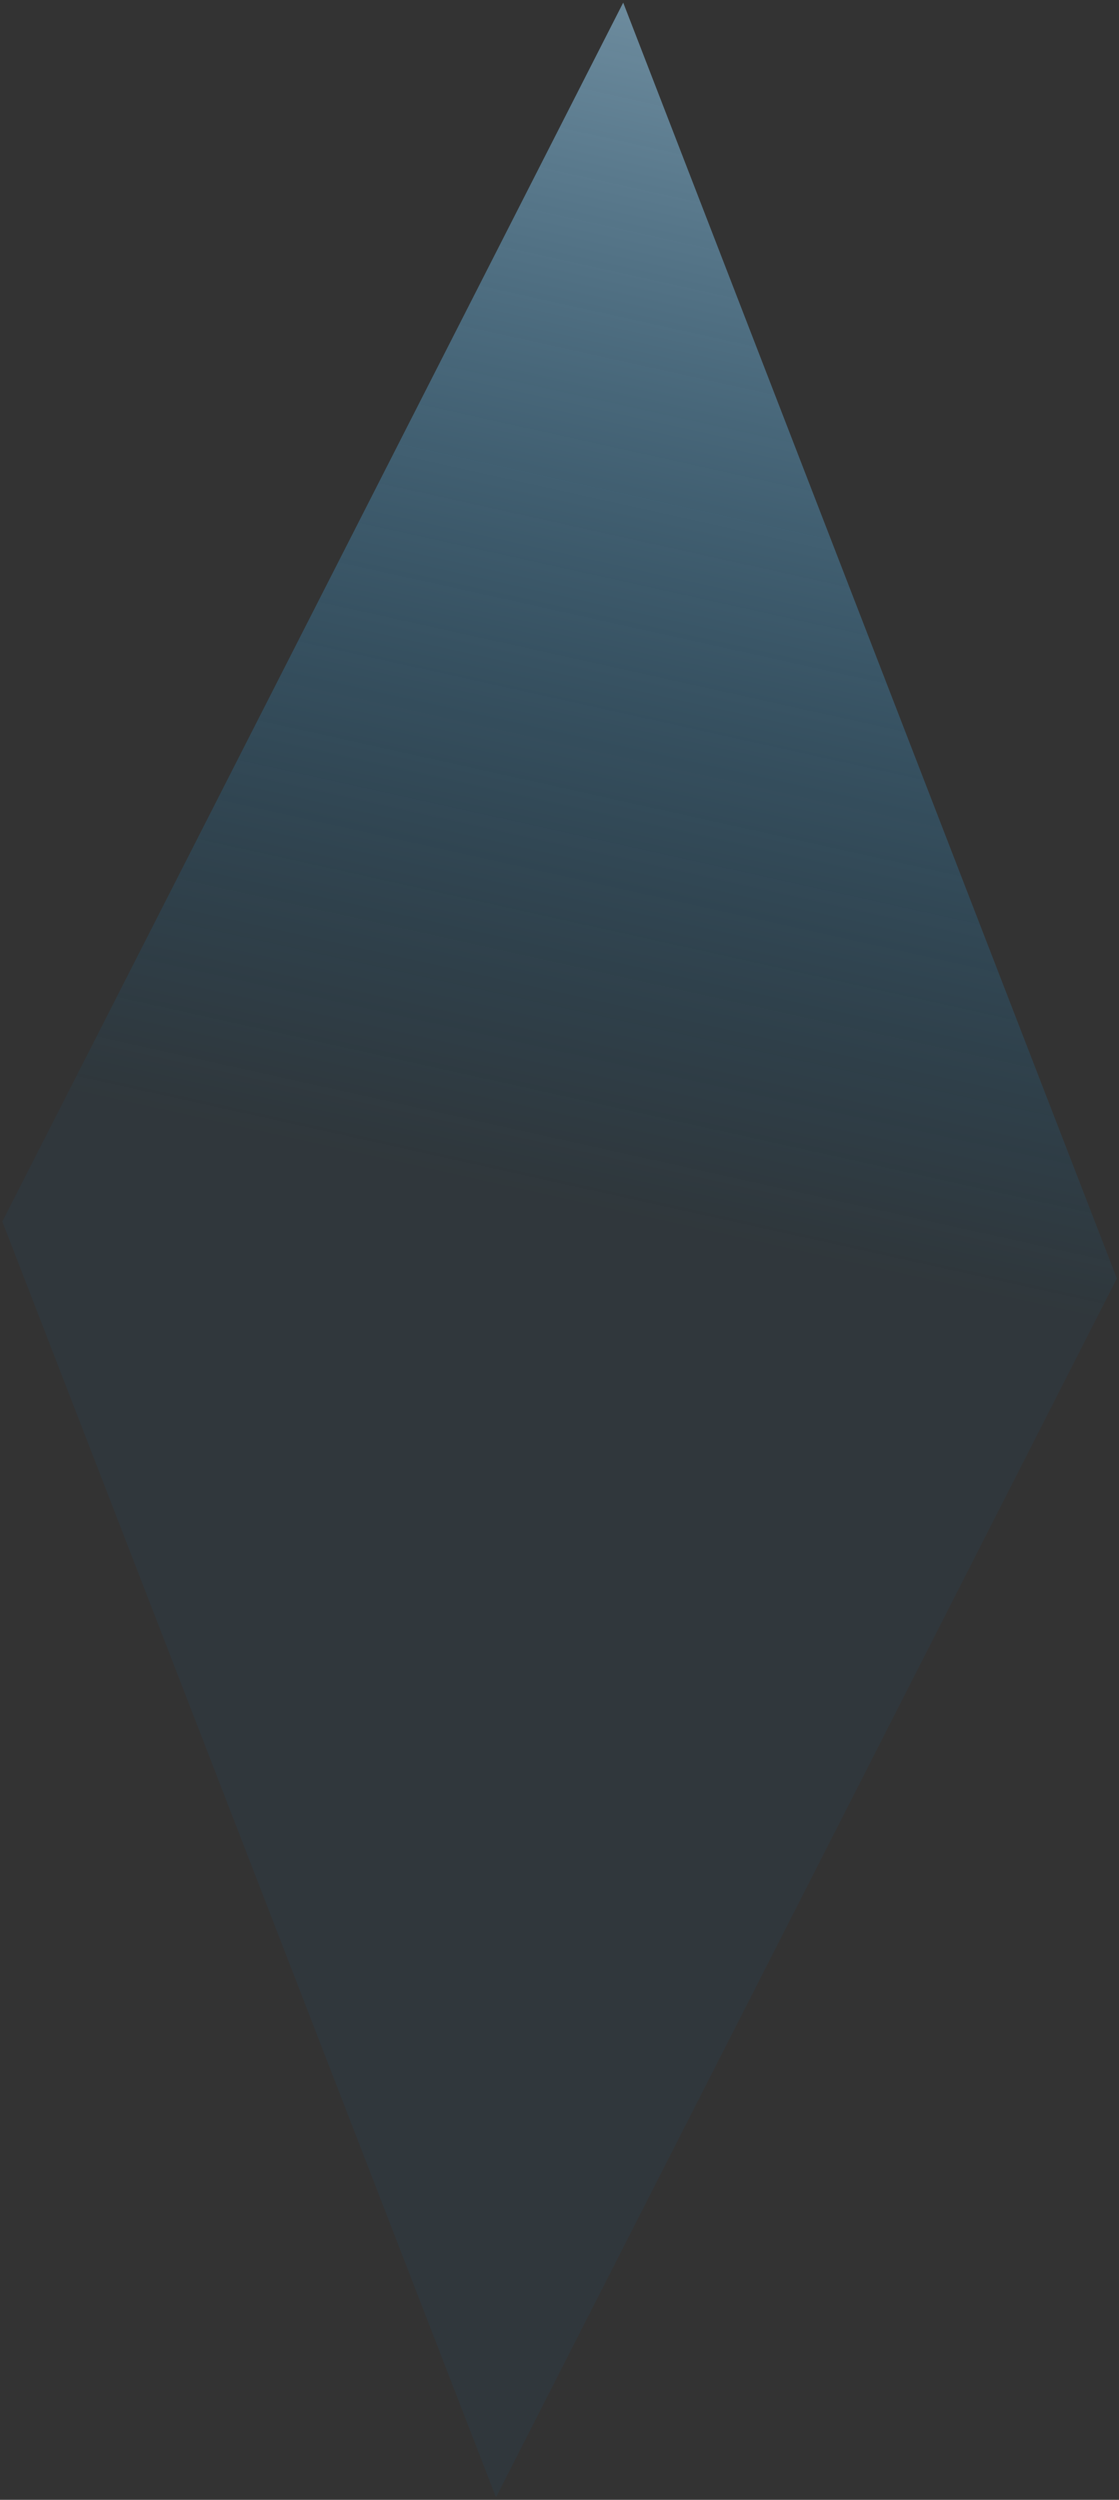 <svg width="347" height="775" viewBox="0 0 347 775" fill="none" xmlns="http://www.w3.org/2000/svg">
<rect x="0" y="0" width="347" height="775" fill="#333333" stroke="none"/>
<path d="M193.255 0.814L346.334 396.34L153.805 774.238L0.725 378.712L193.255 0.814Z" fill="url(#paint0_linear_58_2)"/>
<defs>
<linearGradient id="paint0_linear_58_2" x1="372.776" y1="-236.745" x2="148.795" y2="773.127" gradientUnits="userSpaceOnUse">
<stop stop-color="white"/>
<stop offset="0.617" stop-color="#0078C0" stop-opacity="0.06"/>
</linearGradient>
</defs>
</svg>
